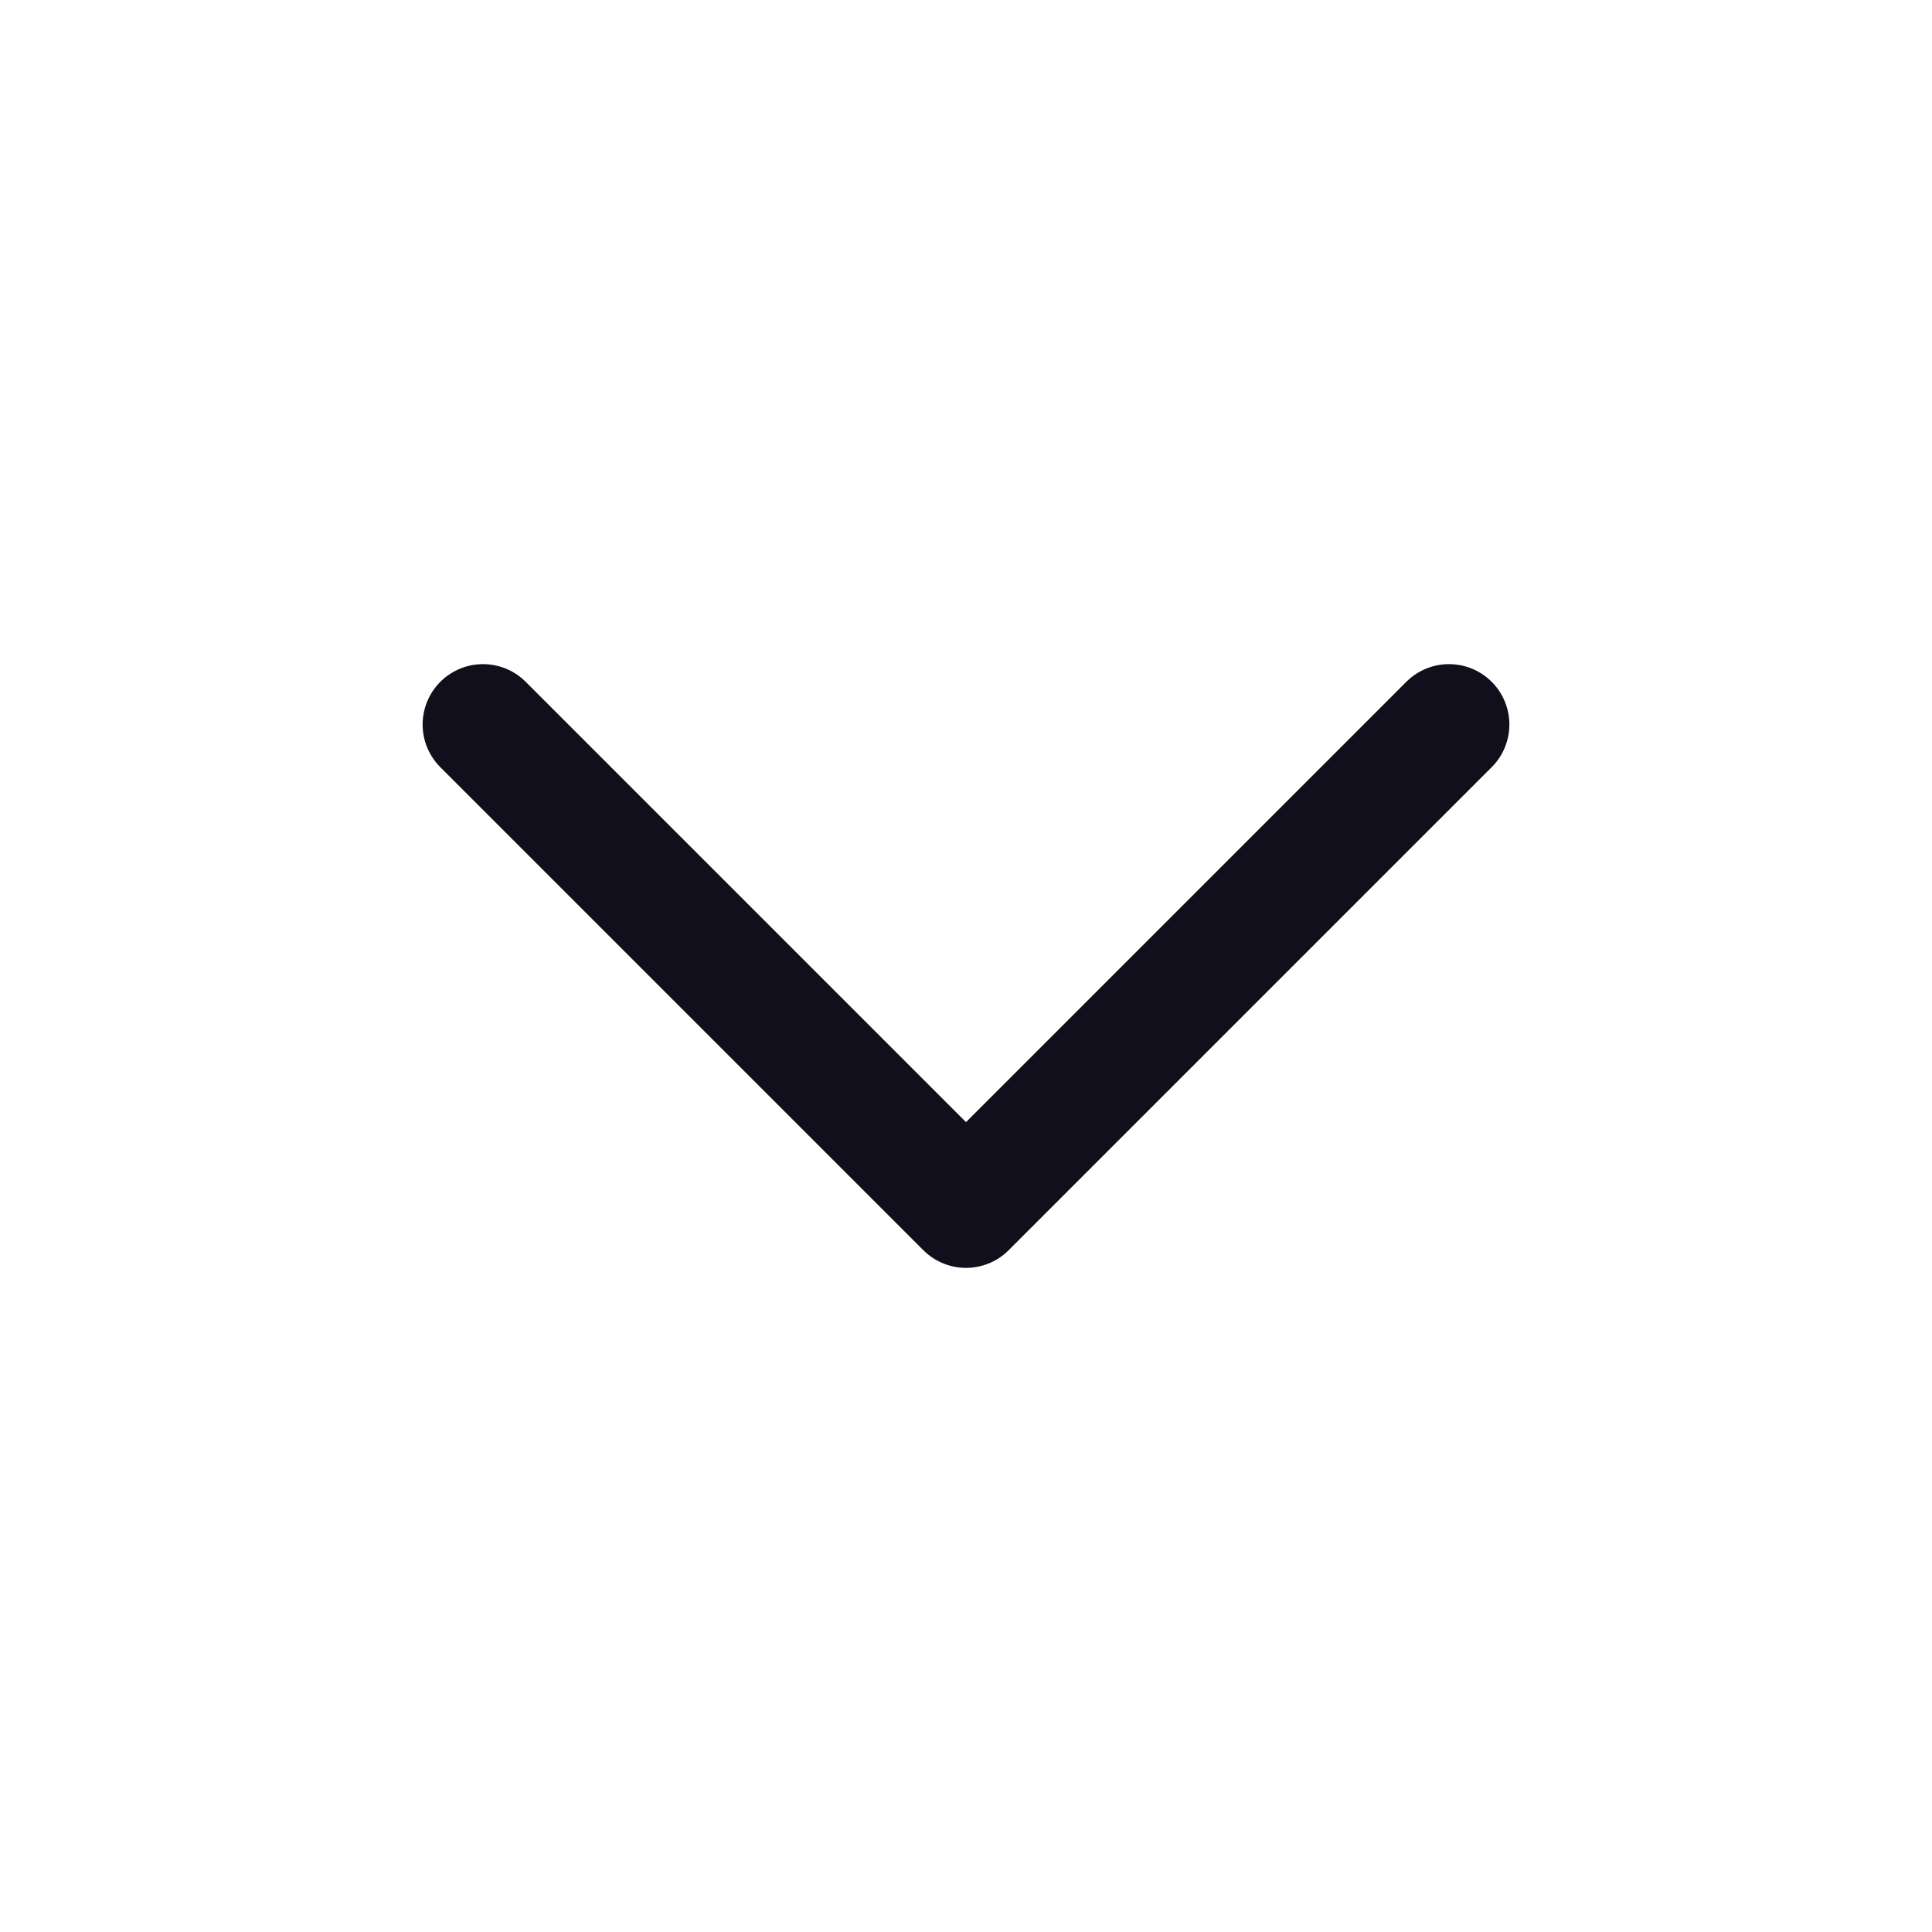 <svg xmlns="http://www.w3.org/2000/svg" class="icon icon-tabler icon-tabler-chevron-down" width="35" height="35" viewBox="0 0 24 24" stroke-width="1.5" stroke="#120f1d" fill="none" stroke-linecap="round" stroke-linejoin="round">
  <path stroke="none" d="M0 0h24v24H0z" fill="none"/>
  <polyline points="6 9 12 15 18 9" />
</svg>